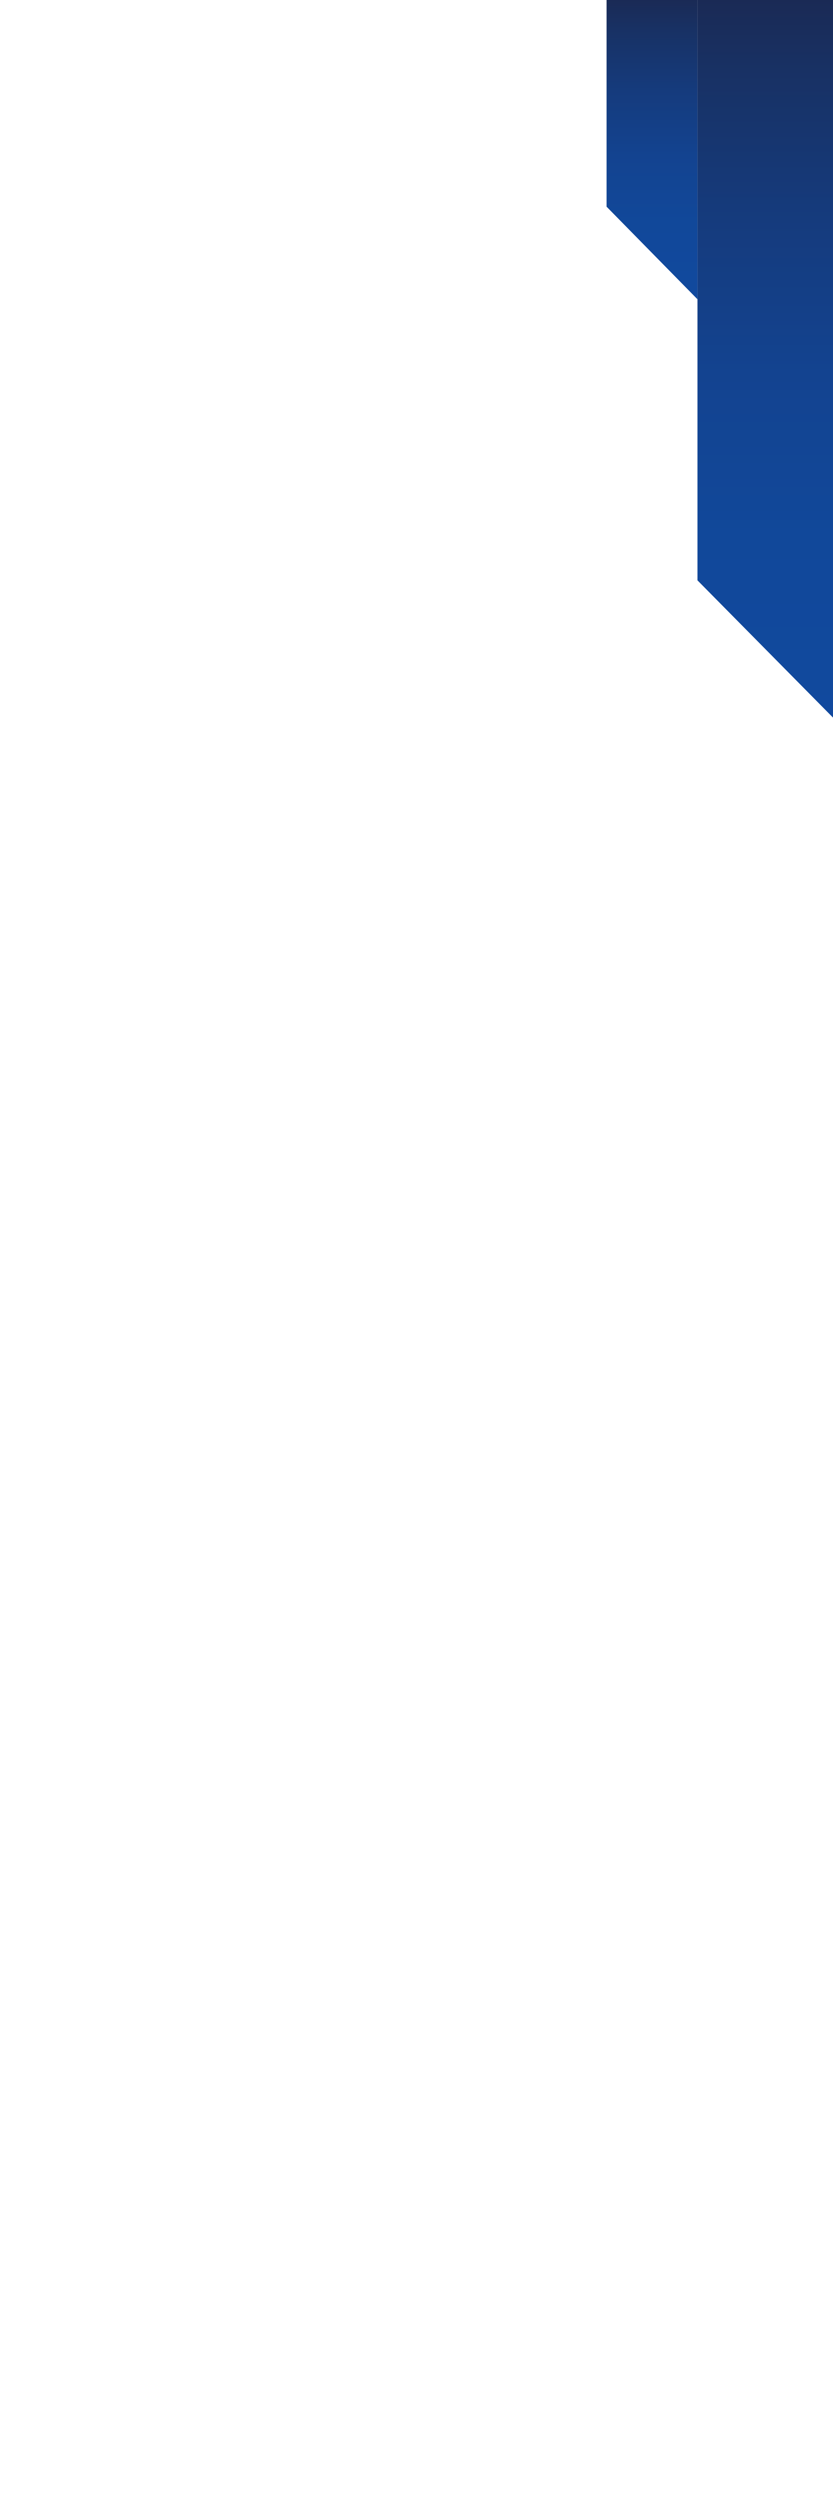 <?xml version="1.0" encoding="utf-8"?>
<!-- Generator: Adobe Illustrator 25.1.0, SVG Export Plug-In . SVG Version: 6.00 Build 0)  -->
<svg version="1.1" id="Layer_1" xmlns="http://www.w3.org/2000/svg" xmlns:xlink="http://www.w3.org/1999/xlink" x="0px" y="0px"
	 viewBox="0 0 50.4 151.2" style="enable-background:new 0 0 50.4 151.2;" xml:space="preserve">
<style type="text/css">
	.st0{fill:url(#SVGID_1_);}
	.st1{fill:url(#SVGID_2_);}
</style>
<g>
	
		<linearGradient id="SVGID_1_" gradientUnits="userSpaceOnUse" x1="-579.879" y1="891.874" x2="-561.693" y2="891.874" gradientTransform="matrix(0 1 1 0 -852.42 579.832)">
		<stop  offset="0" style="stop-color:#1A2A55"/>
		<stop  offset="9.874782e-02" style="stop-color:#183164"/>
		<stop  offset="0.306" style="stop-color:#153B7D"/>
		<stop  offset="0.521" style="stop-color:#134390"/>
		<stop  offset="0.747" style="stop-color:#11489A"/>
		<stop  offset="1" style="stop-color:#11499E"/>
	</linearGradient>
	<polygon class="st0" points="42.2,0 42.2,18.1 36.7,12.5 36.7,0 	"/>
	
		<linearGradient id="SVGID_2_" gradientUnits="userSpaceOnUse" x1="-579.879" y1="898.708" x2="-536.441" y2="898.708" gradientTransform="matrix(0 1 1 0 -852.42 579.832)">
		<stop  offset="0" style="stop-color:#1A2A55"/>
		<stop  offset="9.874782e-02" style="stop-color:#183164"/>
		<stop  offset="0.306" style="stop-color:#153B7D"/>
		<stop  offset="0.521" style="stop-color:#134390"/>
		<stop  offset="0.747" style="stop-color:#11489A"/>
		<stop  offset="1" style="stop-color:#11499E"/>
	</linearGradient>
	<polygon class="st1" points="50.4,0 50.4,43.4 42.2,35.1 42.2,0 	"/>
</g>
</svg>
